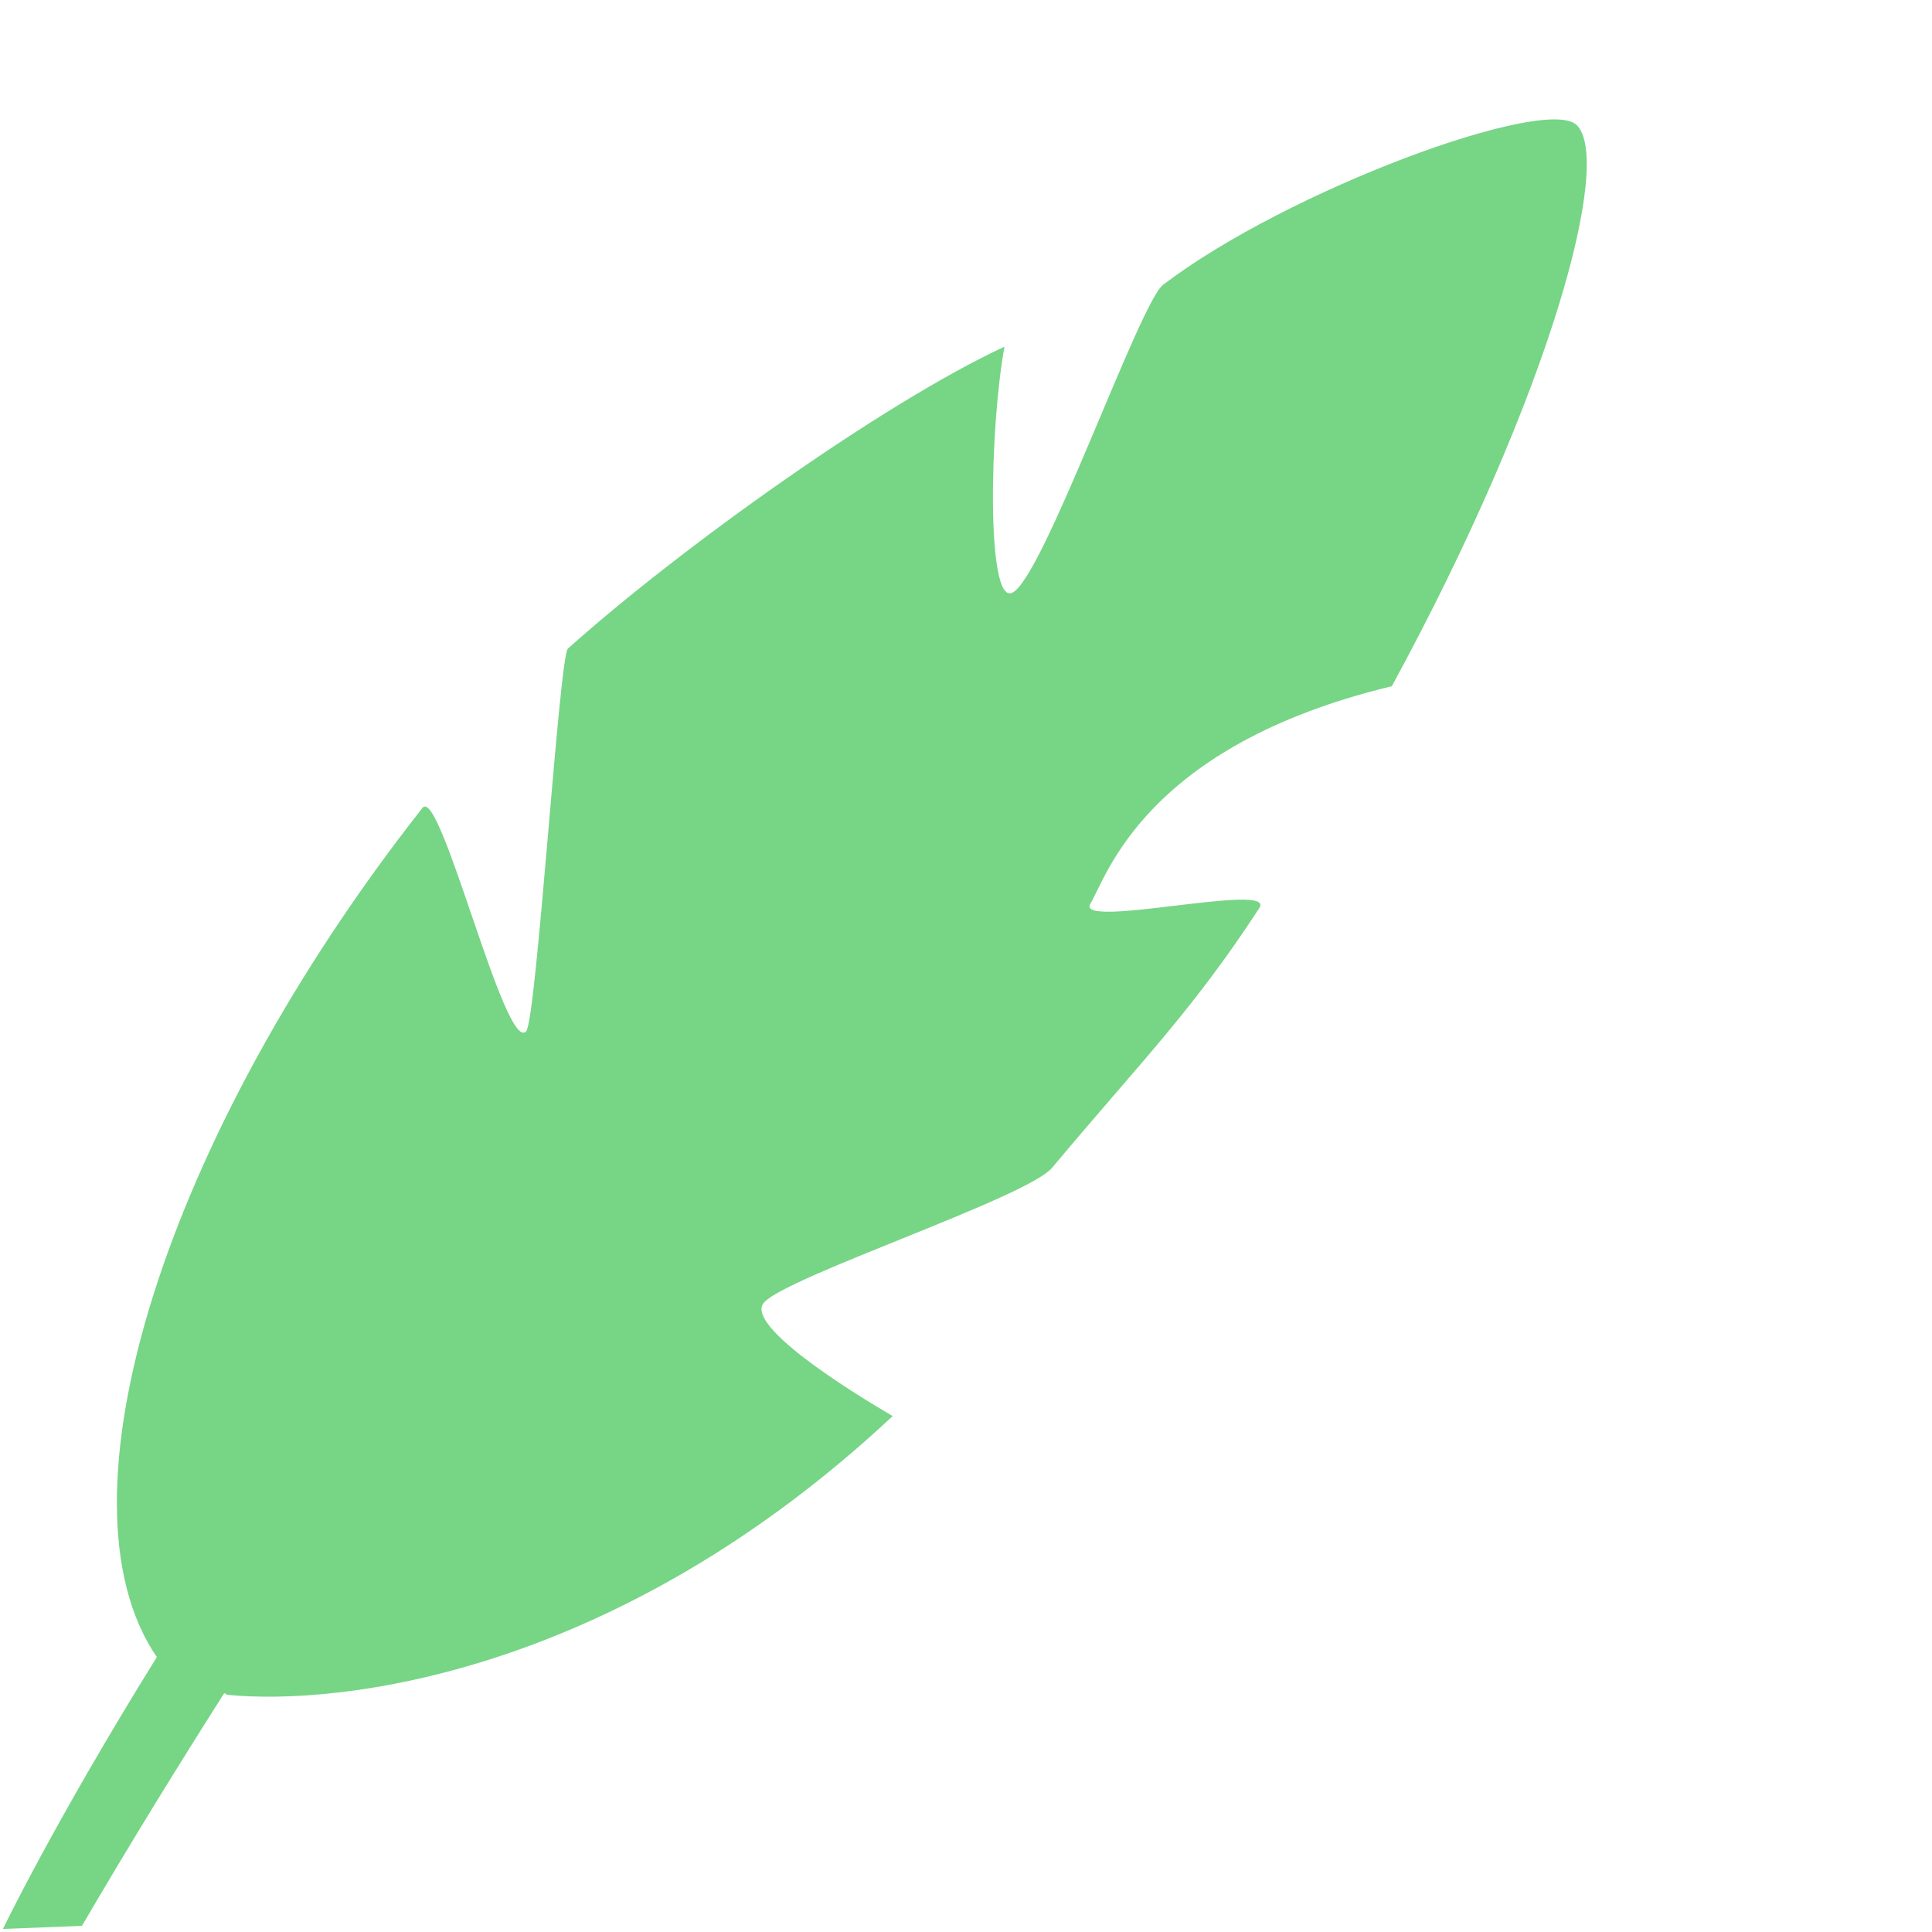 <svg width="70" height="70" viewBox="0 0 70 70" fill="none" xmlns="http://www.w3.org/2000/svg">
<path fill-rule="evenodd" clip-rule="evenodd" d="M50.429 24.863C56.255 14.141 58.438 5.769 57.12 4.526C55.992 3.455 46.661 6.877 42.14 10.319C41.275 10.986 37.767 21.046 36.663 21.482C35.721 21.869 35.865 15.396 36.396 12.559C32.011 14.598 24.644 19.856 20.576 23.5C20.259 23.788 19.439 36.977 19.061 37.372C18.287 38.146 15.956 28.441 15.305 29.273C5.983 41.132 1.795 54.358 5.682 60.04C1.968 66.019 0.107 69.889 0.107 69.889L2.969 69.778C4.698 66.818 6.415 64.038 8.124 61.345L8.239 61.407C12.349 61.811 22.355 60.654 32.344 51.306C32.344 51.306 26.785 48.132 27.691 47.181C28.589 46.225 37.215 43.384 38.117 42.313C41.349 38.451 43.178 36.656 45.628 32.901C46.274 31.921 38.912 33.703 39.509 32.736C40.089 31.797 41.44 27.025 50.429 24.863Z" fill="#77D586"/>
</svg>

